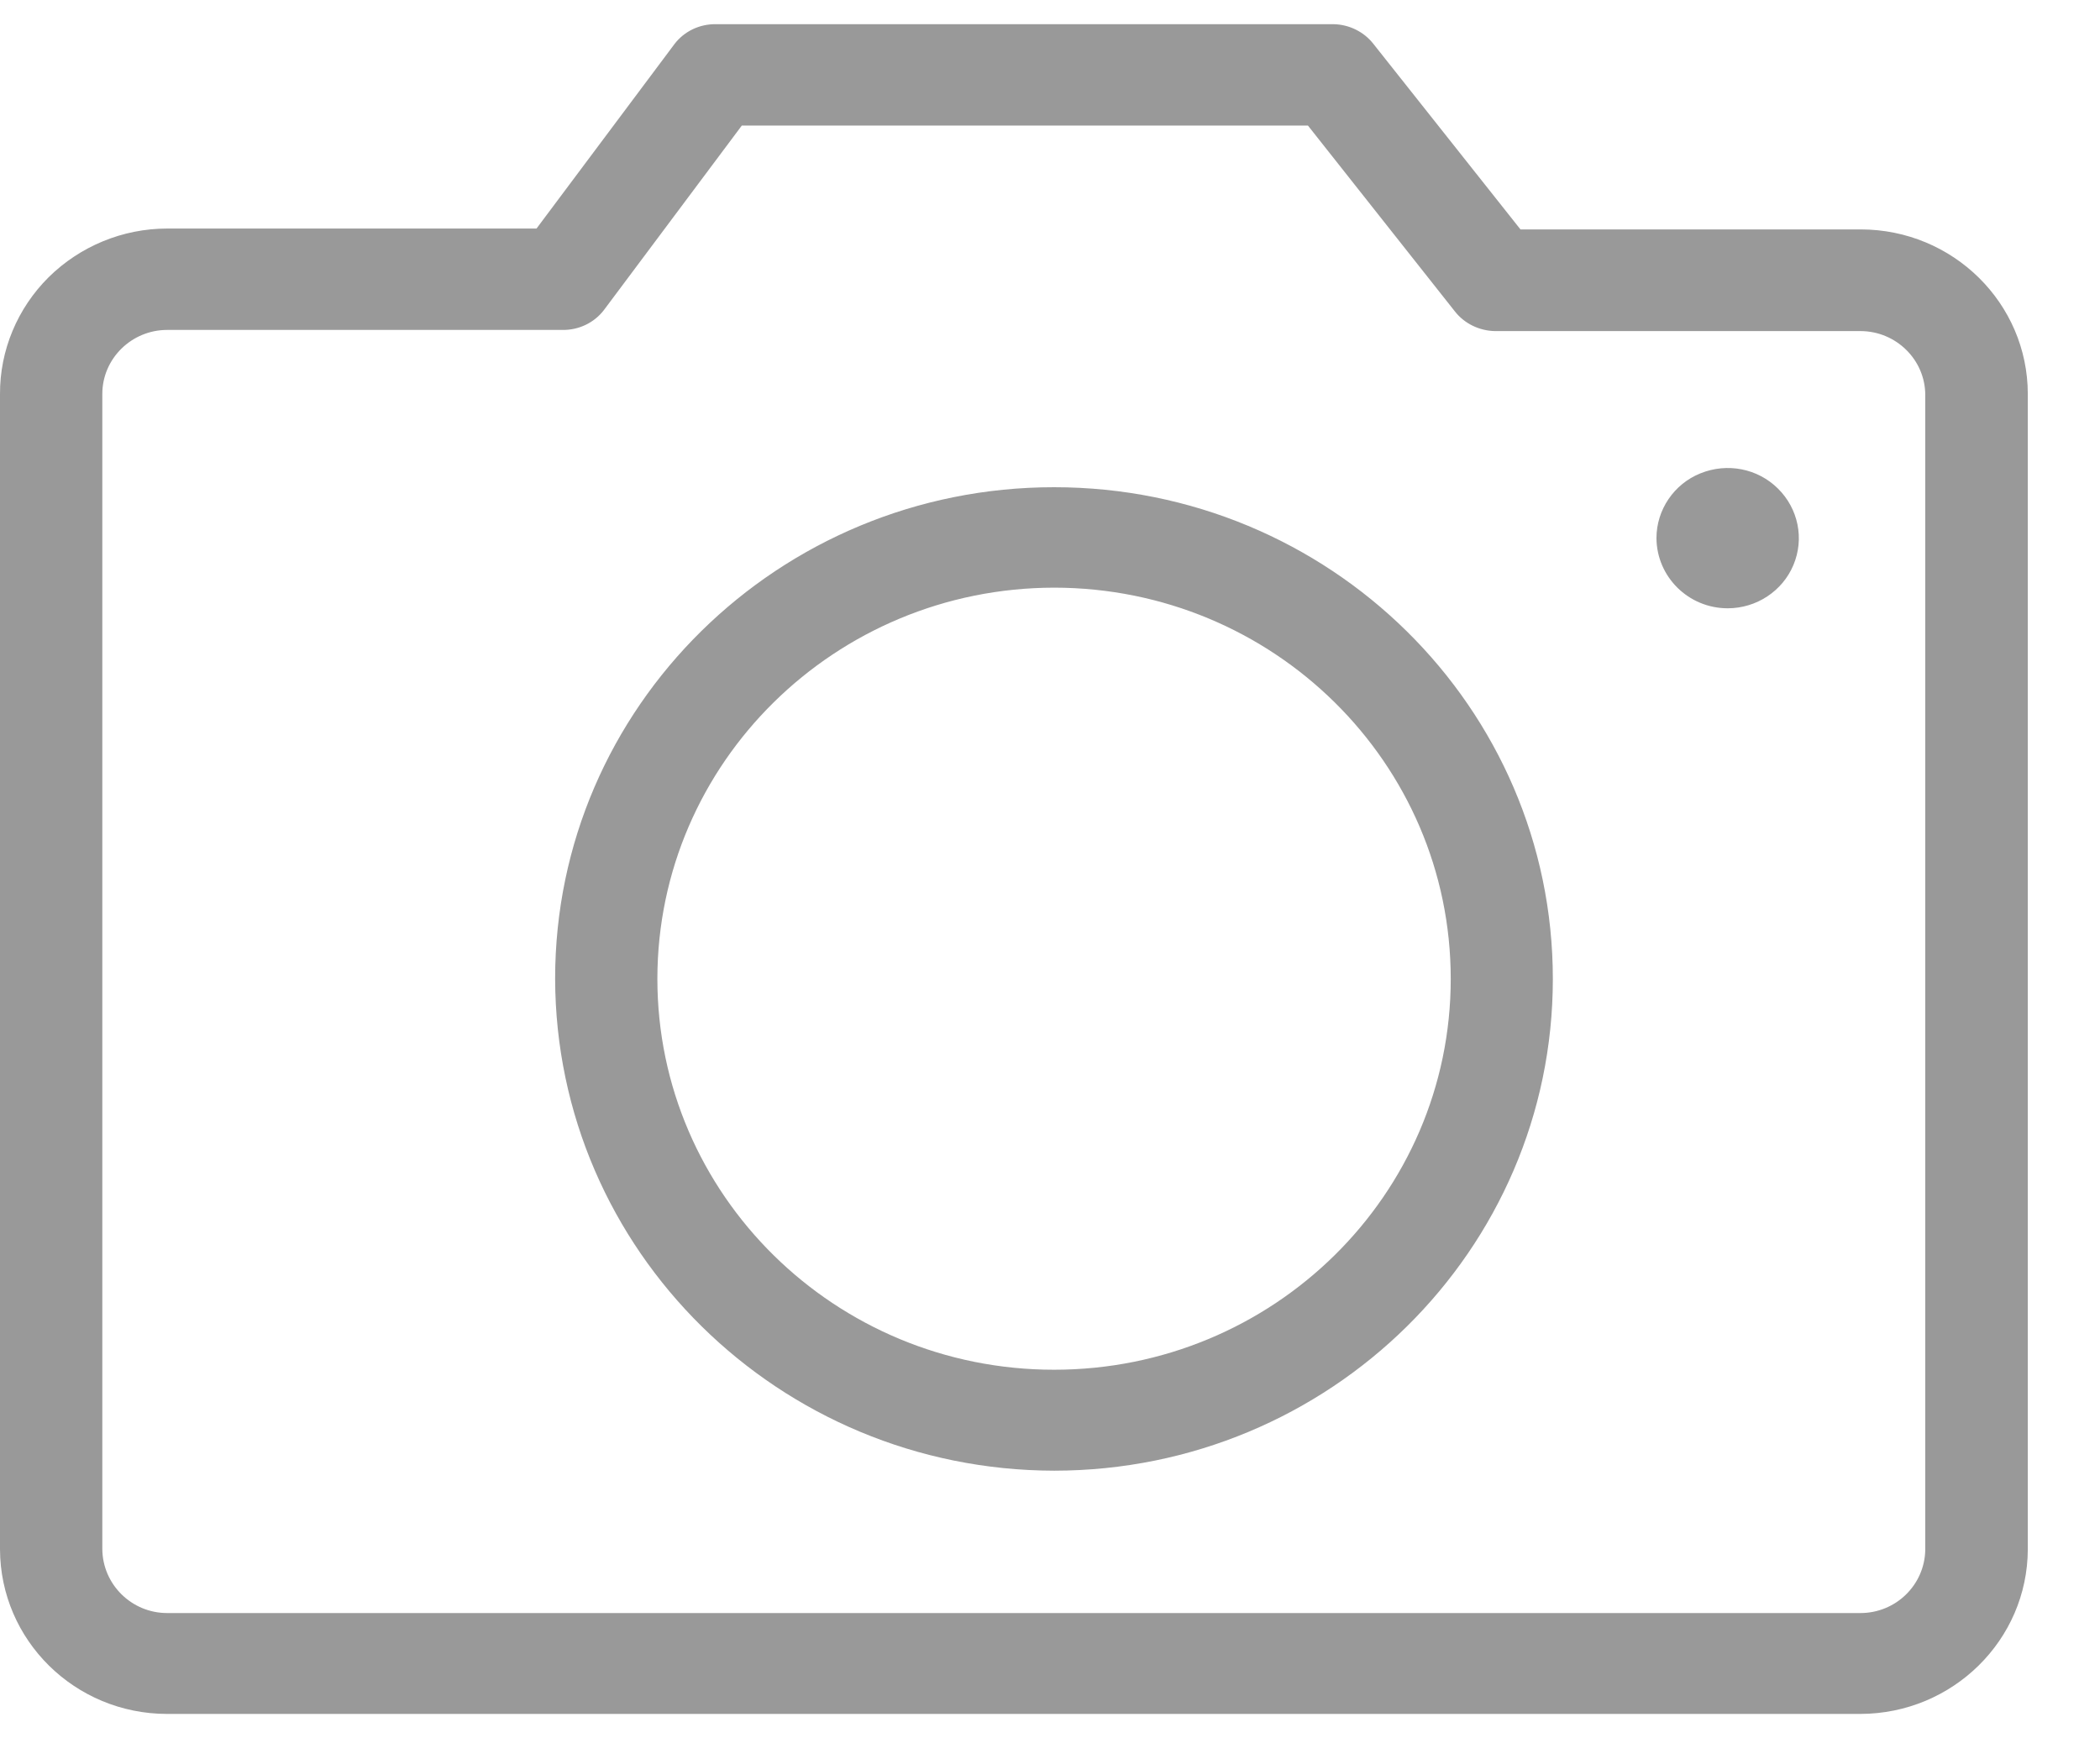 <svg width="29" height="24" viewBox="0 0 29 24" fill="none" xmlns="http://www.w3.org/2000/svg">
<path d="M25.691 23.668H2.309C1.034 23.668 0.003 22.65 2.96828e-05 21.393V5.443C-0.003 4.837 0.241 4.256 0.672 3.828C1.106 3.4 1.694 3.156 2.309 3.156H7.409L9.316 0.606C9.45 0.431 9.663 0.331 9.884 0.334H18.413C18.628 0.337 18.834 0.437 18.966 0.606L20.997 3.168H25.694C26.969 3.168 28.003 4.187 28.003 5.443V21.393C28 22.647 26.966 23.665 25.691 23.668ZM26.587 5.456C26.587 4.968 26.184 4.572 25.691 4.572H20.644C20.428 4.568 20.222 4.468 20.091 4.3L18.062 1.734H10.244L8.338 4.284C8.203 4.459 7.991 4.559 7.769 4.556H2.309C1.816 4.556 1.413 4.953 1.413 5.44V21.39C1.416 21.878 1.816 22.275 2.309 22.275H25.691C26.181 22.275 26.578 21.887 26.587 21.403V5.456ZM23.859 8.4C23.316 8.4 22.878 7.965 22.875 7.431C22.875 7.04 23.116 6.684 23.481 6.537C23.85 6.387 24.272 6.468 24.553 6.747C24.834 7.025 24.919 7.44 24.766 7.803C24.616 8.162 24.256 8.4 23.859 8.4ZM14.559 20.309C10.756 20.303 7.675 17.265 7.666 13.515C7.666 9.765 10.753 6.728 14.556 6.728C18.359 6.728 21.444 9.768 21.444 13.518C21.444 17.265 18.363 20.306 14.559 20.309ZM14.559 8.115C11.534 8.118 9.081 10.534 9.078 13.515C9.078 16.497 11.531 18.915 14.556 18.915C17.581 18.915 20.034 16.5 20.034 13.518C20.034 10.534 17.584 8.118 14.559 8.115Z" fill="#999999"/>
</svg>
